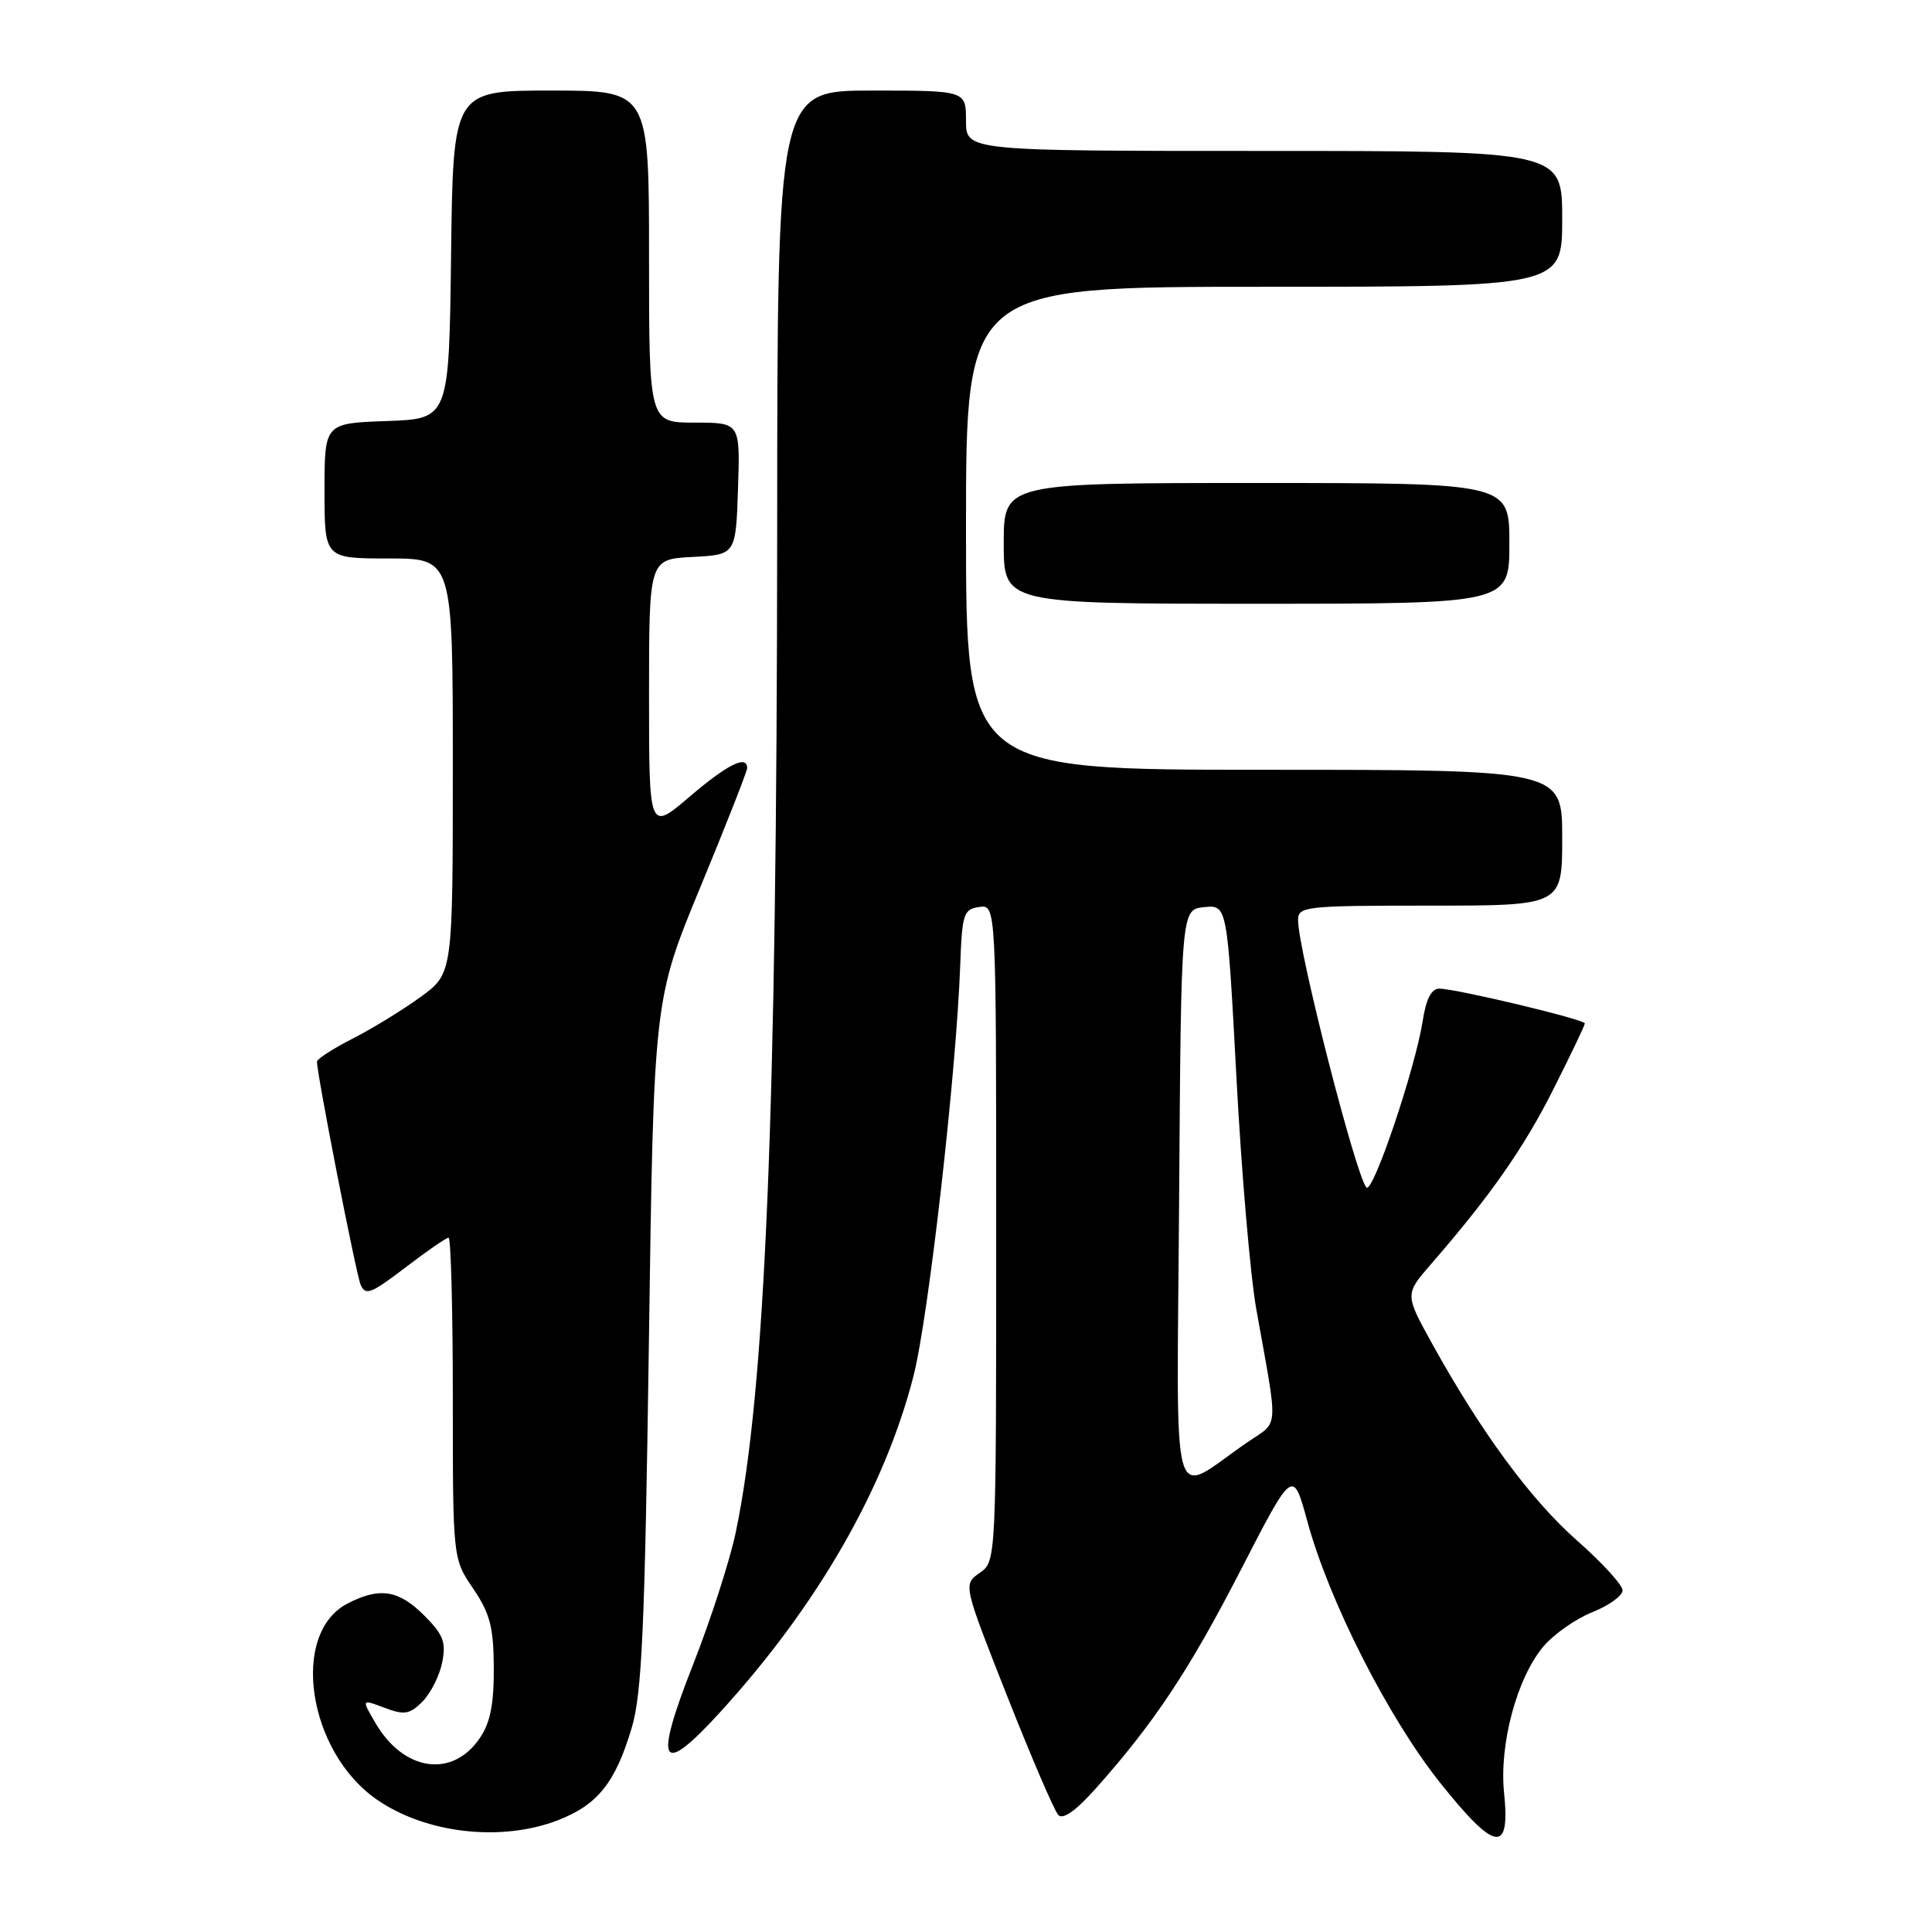 <?xml version="1.0" encoding="UTF-8" standalone="no"?>
<!DOCTYPE svg PUBLIC "-//W3C//DTD SVG 1.1//EN" "http://www.w3.org/Graphics/SVG/1.1/DTD/svg11.dtd" >
<svg xmlns="http://www.w3.org/2000/svg" xmlns:xlink="http://www.w3.org/1999/xlink" version="1.1" viewBox="0 0 256 256">
 <g >
 <path fill="currentColor"
d=" M 199.30 237.60 C 198.63 231.16 200.99 222.35 204.50 218.18 C 205.87 216.55 208.79 214.50 211.00 213.62 C 213.20 212.74 215.00 211.44 215.00 210.73 C 215.00 210.02 212.29 207.06 208.98 204.14 C 202.86 198.76 196.23 189.74 189.74 178.00 C 186.15 171.50 186.15 171.50 189.62 167.50 C 197.47 158.47 201.95 152.07 205.86 144.27 C 208.14 139.75 210.00 135.85 210.00 135.61 C 210.00 135.08 192.91 131.00 190.71 131.00 C 189.67 131.00 188.96 132.38 188.52 135.25 C 187.54 141.57 181.89 158.31 181.05 157.34 C 179.62 155.68 172.00 125.87 172.00 121.92 C 172.00 120.10 172.91 120.00 189.50 120.00 C 207.00 120.00 207.00 120.00 207.00 111.00 C 207.00 102.00 207.00 102.00 167.50 102.00 C 128.00 102.00 128.00 102.00 128.00 70.00 C 128.00 38.00 128.00 38.00 167.50 38.00 C 207.00 38.00 207.00 38.00 207.00 29.00 C 207.00 20.00 207.00 20.00 167.50 20.00 C 128.00 20.00 128.00 20.00 128.00 16.00 C 128.00 12.00 128.00 12.00 115.50 12.00 C 103.00 12.00 103.00 12.00 102.98 70.25 C 102.94 147.58 101.42 184.36 97.48 203.09 C 96.70 206.79 94.18 214.60 91.88 220.45 C 86.56 233.97 87.47 235.59 95.48 226.81 C 108.34 212.70 117.24 197.21 121.05 182.30 C 123.03 174.55 126.71 142.23 127.23 128.00 C 127.48 121.08 127.67 120.48 129.75 120.18 C 132.00 119.86 132.00 119.86 132.00 163.37 C 132.00 206.89 132.00 206.89 129.81 208.42 C 127.62 209.95 127.62 209.95 133.45 224.73 C 136.66 232.85 139.71 239.95 140.23 240.50 C 140.84 241.15 142.57 239.93 145.18 237.00 C 152.95 228.28 157.57 221.32 164.41 208.03 C 171.32 194.60 171.32 194.60 173.22 201.55 C 176.10 212.15 183.95 227.60 190.82 236.22 C 198.12 245.37 200.13 245.70 199.30 237.60 Z  M 73.90 241.20 C 79.19 239.16 81.53 236.23 83.70 228.97 C 85.06 224.42 85.44 215.87 85.98 178.00 C 86.62 132.50 86.62 132.50 92.81 117.53 C 96.21 109.30 99.00 102.21 99.00 101.78 C 99.00 99.98 96.39 101.28 91.36 105.58 C 86.00 110.15 86.00 110.15 86.00 92.13 C 86.00 74.10 86.00 74.10 91.75 73.80 C 97.50 73.50 97.50 73.50 97.79 64.75 C 98.08 56.00 98.08 56.00 92.04 56.00 C 86.00 56.00 86.00 56.00 86.00 34.00 C 86.00 12.00 86.00 12.00 73.02 12.00 C 60.04 12.00 60.04 12.00 59.77 33.75 C 59.50 55.50 59.50 55.50 51.25 55.79 C 43.00 56.08 43.00 56.08 43.00 65.04 C 43.00 74.00 43.00 74.00 51.50 74.00 C 60.00 74.00 60.00 74.00 60.00 101.49 C 60.00 128.99 60.00 128.99 55.75 132.09 C 53.41 133.79 49.36 136.28 46.75 137.61 C 44.14 138.94 42.00 140.32 42.00 140.67 C 42.00 142.37 47.16 168.72 47.78 170.22 C 48.41 171.72 49.16 171.43 53.69 167.97 C 56.54 165.79 59.13 164.00 59.44 164.00 C 59.75 164.00 60.00 173.57 60.00 185.27 C 60.00 206.54 60.00 206.54 62.70 210.50 C 64.93 213.79 65.40 215.60 65.43 220.99 C 65.46 225.73 64.97 228.25 63.61 230.26 C 59.98 235.66 53.51 234.75 49.75 228.31 C 47.89 225.13 47.89 225.13 50.95 226.29 C 53.59 227.28 54.27 227.17 55.98 225.47 C 57.06 224.38 58.24 222.05 58.59 220.29 C 59.13 217.59 58.75 216.60 56.19 214.04 C 52.82 210.67 50.30 210.28 46.06 212.47 C 38.41 216.42 40.75 232.09 49.93 238.45 C 56.42 242.95 66.39 244.09 73.90 241.20 Z  M 200.00 72.00 C 200.00 64.00 200.00 64.00 166.50 64.00 C 133.00 64.00 133.00 64.00 133.00 72.00 C 133.00 80.00 133.00 80.00 166.50 80.00 C 200.00 80.00 200.00 80.00 200.00 72.00 Z  M 156.24 158.87 C 156.50 120.50 156.50 120.50 159.56 120.20 C 162.61 119.90 162.61 119.90 163.83 142.70 C 164.49 155.24 165.68 169.10 166.47 173.50 C 169.41 189.94 169.53 188.20 165.30 191.10 C 154.88 198.23 155.94 202.02 156.24 158.87 Z "/>
</g>
</svg>
